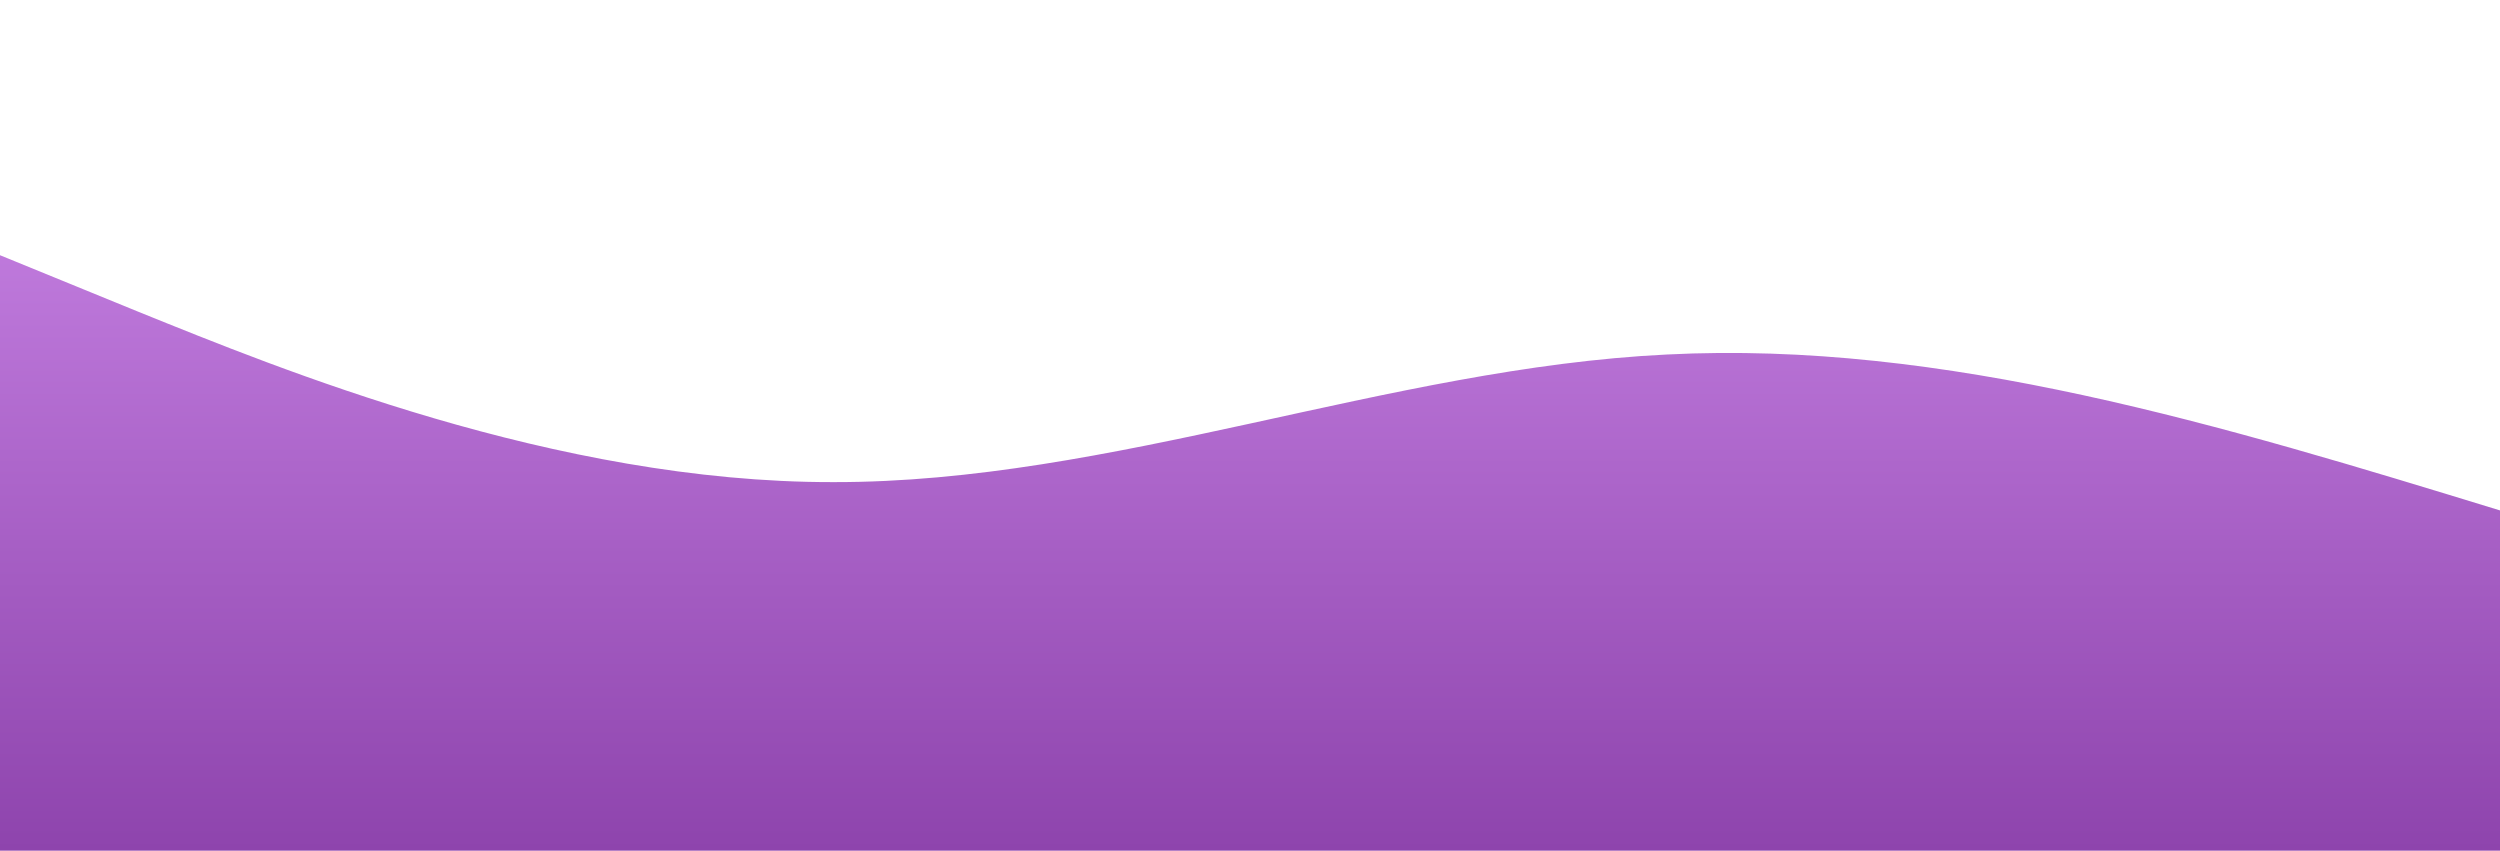 <?xml version="1.0" standalone="no"?>
<svg xmlns:xlink="http://www.w3.org/1999/xlink" id="wave" style="transform:rotate(0deg); transition: 0.3s" viewBox="0 0 1440 490" version="1.1" xmlns="http://www.w3.org/2000/svg"><defs><linearGradient id="sw-gradient-0" x1="0" x2="0" y1="1" y2="0"><stop stop-color="rgba(142, 68, 173, 1)" offset="0%"/><stop stop-color="rgba(201.656, 133.339, 230.276, 1)" offset="100%"/></linearGradient></defs><path style="transform:translate(0, 0px); opacity:1" fill="url(#sw-gradient-0)" d="M0,147L80,179.7C160,212,320,278,480,277.7C640,278,800,212,960,204.2C1120,196,1280,245,1440,294C1600,343,1760,392,1920,375.7C2080,359,2240,278,2400,204.2C2560,131,2720,65,2880,98C3040,131,3200,261,3360,302.2C3520,343,3680,294,3840,269.5C4000,245,4160,245,4320,277.7C4480,310,4640,376,4800,375.7C4960,376,5120,310,5280,294C5440,278,5600,310,5760,318.5C5920,327,6080,310,6240,318.5C6400,327,6560,359,6720,383.8C6880,408,7040,425,7200,416.5C7360,408,7520,376,7680,359.3C7840,343,8000,343,8160,302.2C8320,261,8480,180,8640,138.8C8800,98,8960,98,9120,98C9280,98,9440,98,9600,98C9760,98,9920,98,10080,98C10240,98,10400,98,10560,106.2C10720,114,10880,131,11040,187.8C11200,245,11360,343,11440,392L11520,441L11520,490L11440,490C11360,490,11200,490,11040,490C10880,490,10720,490,10560,490C10400,490,10240,490,10080,490C9920,490,9760,490,9600,490C9440,490,9280,490,9120,490C8960,490,8800,490,8640,490C8480,490,8320,490,8160,490C8000,490,7840,490,7680,490C7520,490,7360,490,7200,490C7040,490,6880,490,6720,490C6560,490,6400,490,6240,490C6080,490,5920,490,5760,490C5600,490,5440,490,5280,490C5120,490,4960,490,4800,490C4640,490,4480,490,4320,490C4160,490,4000,490,3840,490C3680,490,3520,490,3360,490C3200,490,3040,490,2880,490C2720,490,2560,490,2400,490C2240,490,2080,490,1920,490C1760,490,1600,490,1440,490C1280,490,1120,490,960,490C800,490,640,490,480,490C320,490,160,490,80,490L0,490Z"/></svg>